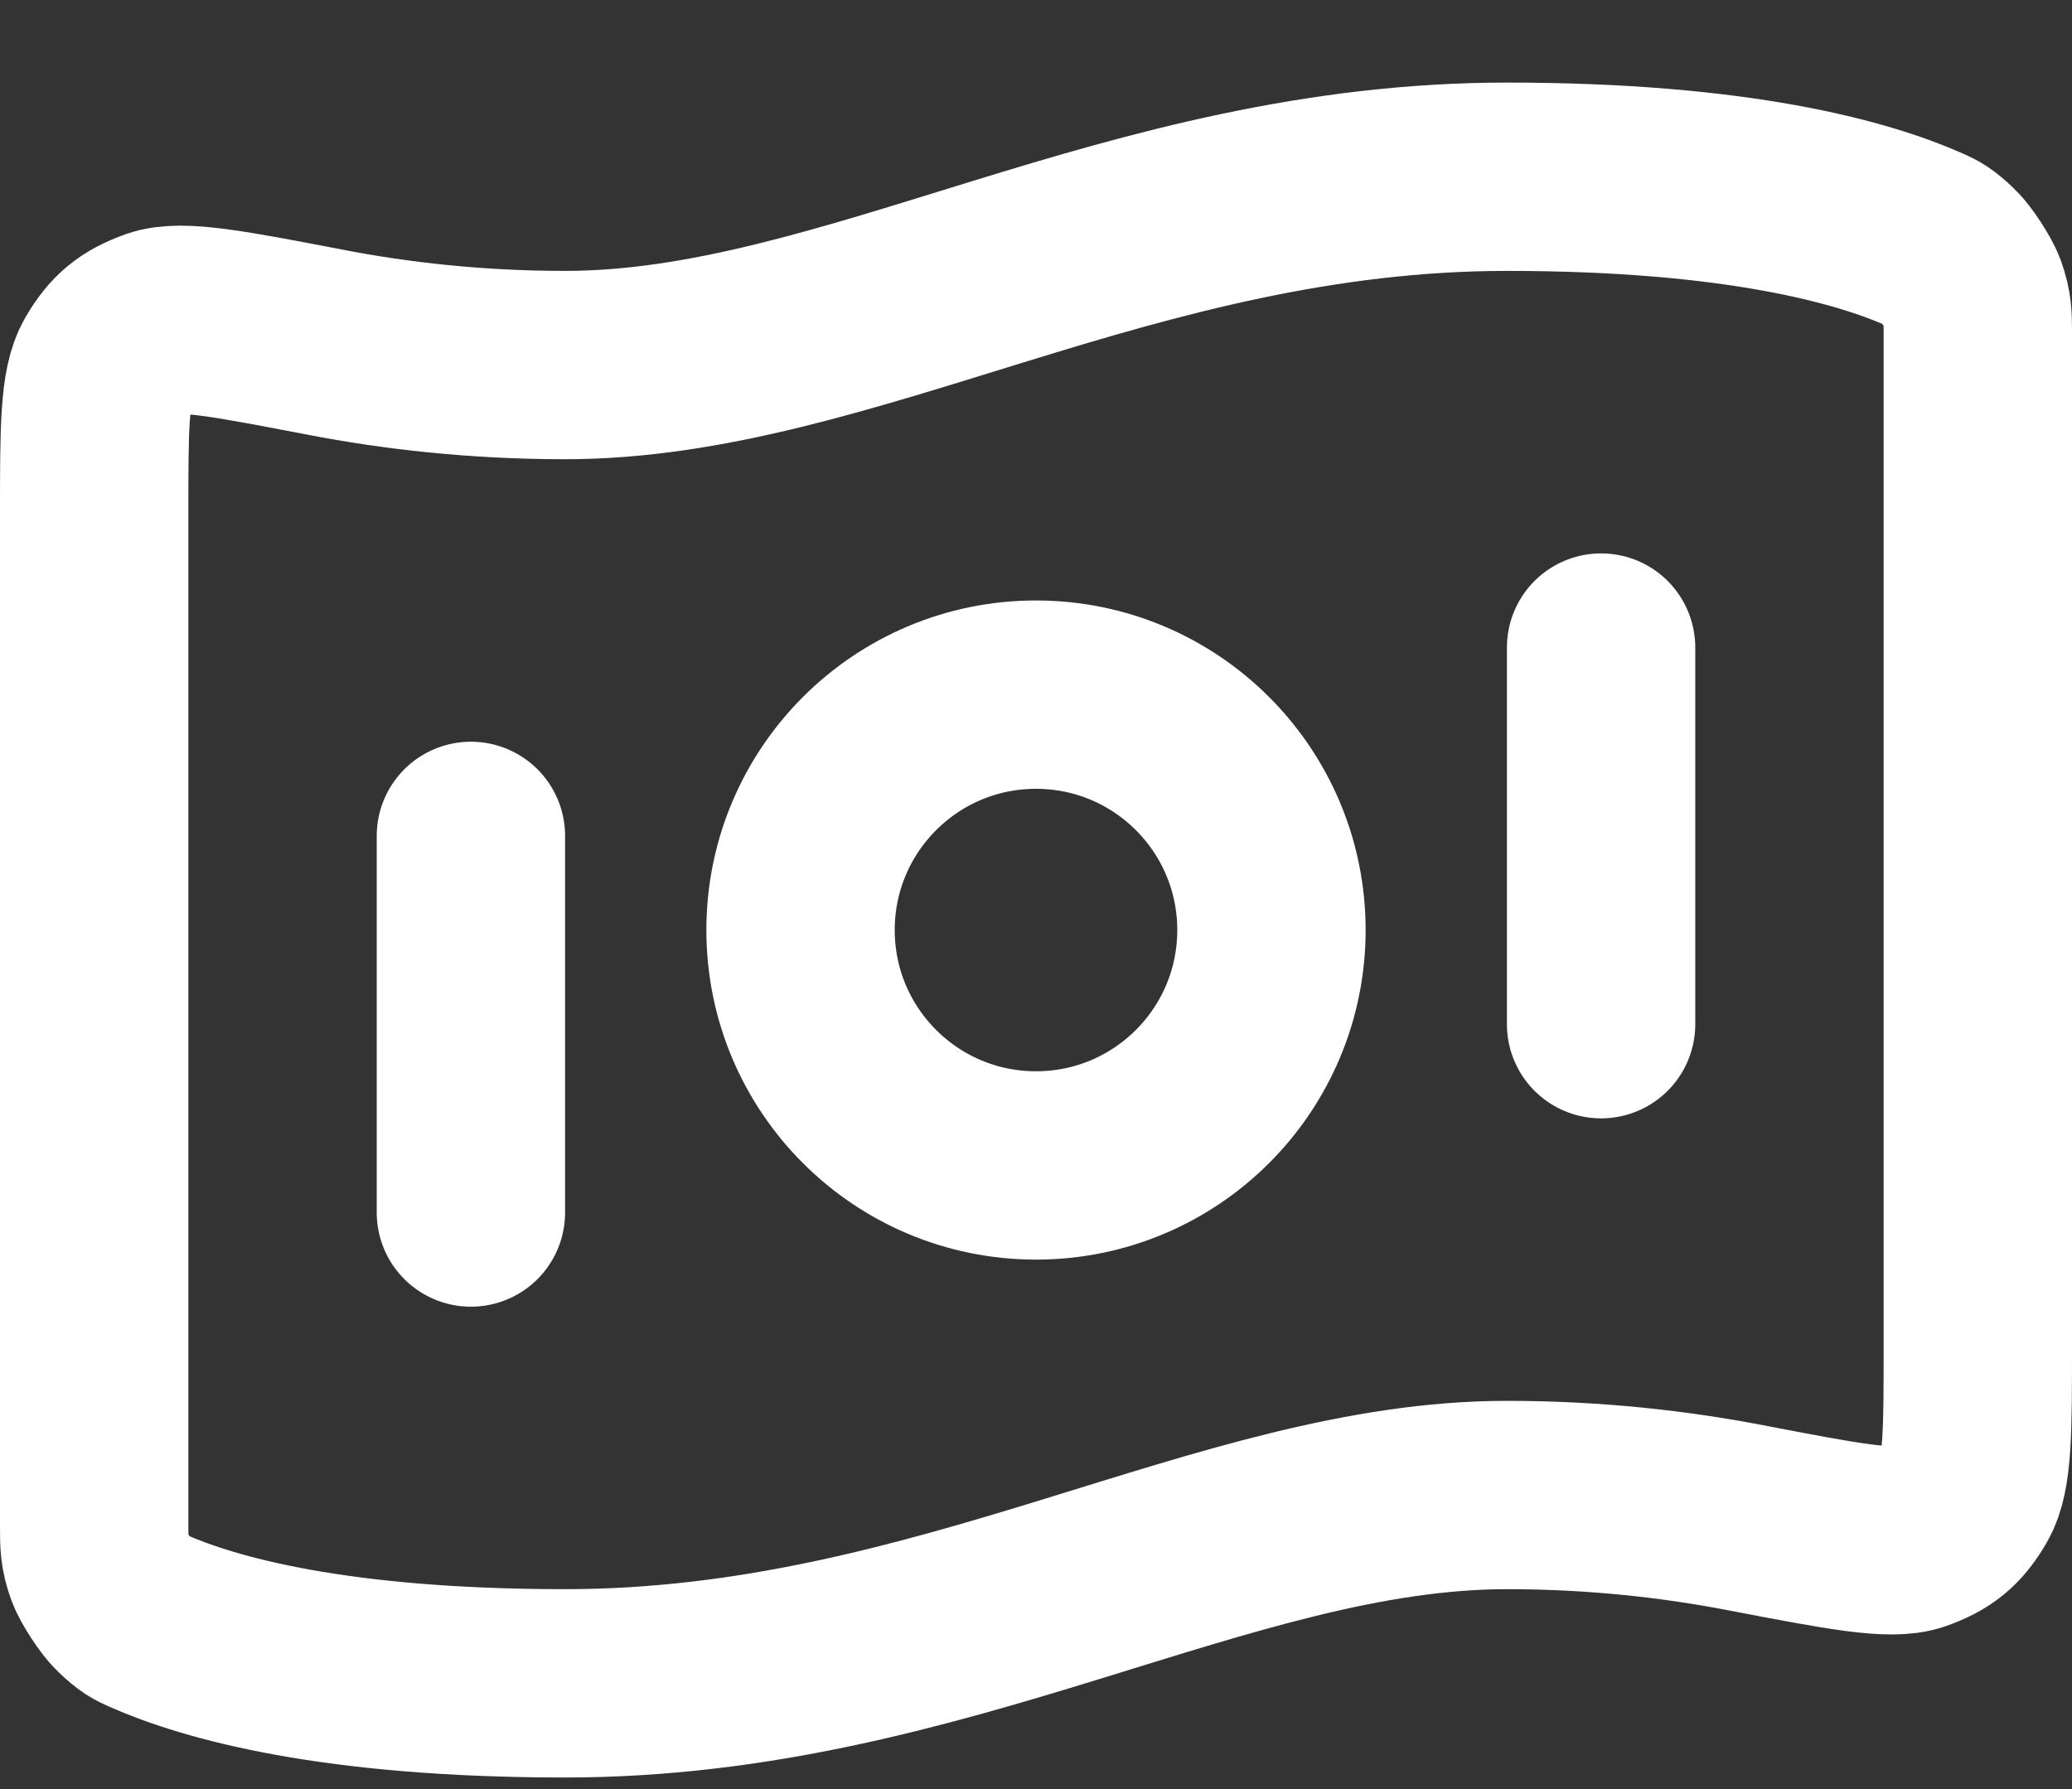 <svg width="22" height="19" viewBox="0 0 22 19" fill="none" xmlns="http://www.w3.org/2000/svg">
<rect x="0" y="0" width="22" height="19" fill="#333333" stroke="none"/>
<path d="M5 8.877V12.877M17 6.877V10.877M16 1.877C18.449 1.877 19.773 2.252 20.432 2.543C20.52 2.582 20.564 2.601 20.69 2.722C20.766 2.794 20.905 3.007 20.941 3.106C21 3.27 21 3.36 21 3.54V14.289C21 15.197 21 15.652 20.864 15.885C20.725 16.123 20.591 16.233 20.332 16.325C20.077 16.414 19.562 16.316 18.532 16.118C17.811 15.979 16.956 15.877 16 15.877C13 15.877 10 17.877 6 17.877C3.551 17.877 2.227 17.503 1.568 17.212C1.48 17.173 1.436 17.154 1.31 17.033C1.234 16.961 1.095 16.748 1.059 16.649C1 16.485 1 16.395 1 16.215L1 5.466C1 4.558 1 4.103 1.136 3.87C1.275 3.632 1.409 3.522 1.668 3.43C1.923 3.34 2.438 3.439 3.468 3.637C4.189 3.776 5.043 3.877 6 3.877C9 3.877 12 1.877 16 1.877ZM13.5 9.877C13.5 11.258 12.381 12.377 11 12.377C9.619 12.377 8.5 11.258 8.5 9.877C8.5 8.497 9.619 7.377 11 7.377C12.381 7.377 13.5 8.497 13.5 9.877Z" stroke="white" stroke-width="2" stroke-linecap="round" stroke-linejoin="round"/>
</svg>
